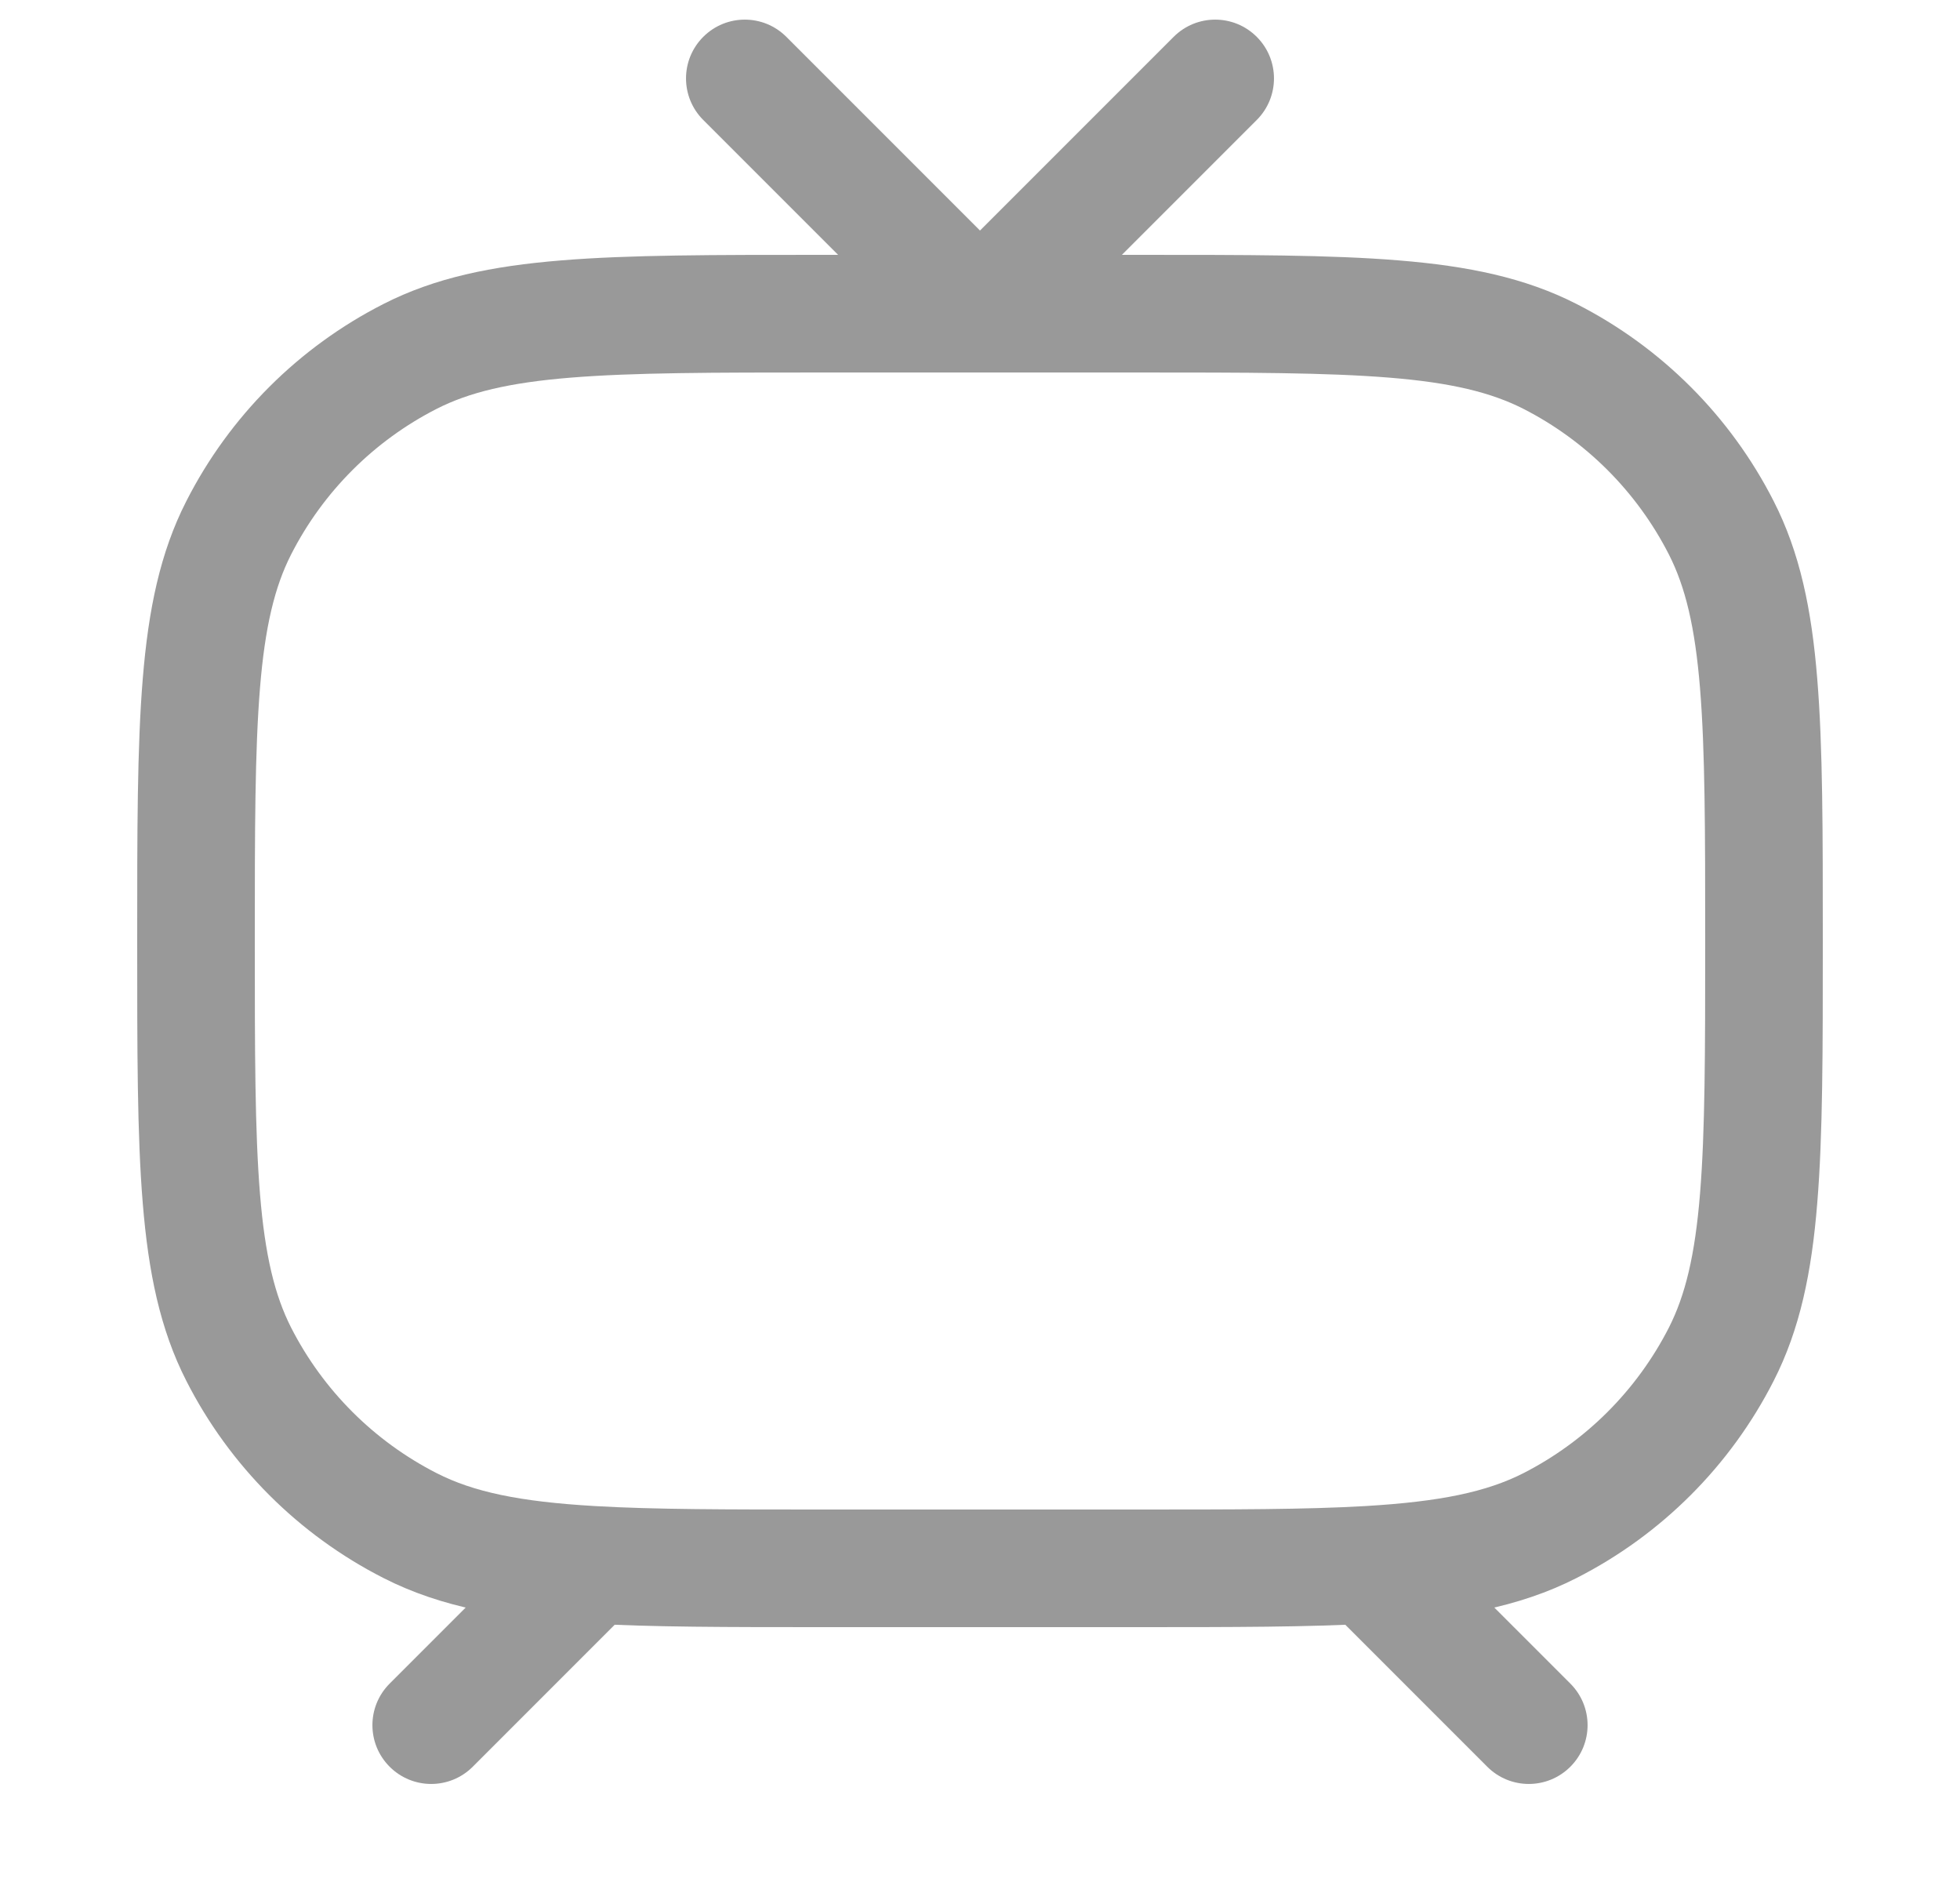 <svg width="25" height="24" viewBox="0 0 25 24" fill="none" xmlns="http://www.w3.org/2000/svg">
    <path d="M4.97 21.47C4.677 21.763 4.677 22.237 4.97 22.53C5.263 22.823 5.737 22.823 6.03 22.53L4.97 21.47ZM7.5 20L6.976 19.463L6.97 19.47L7.5 20ZM17.5 20L16.955 20.515L16.962 20.523L16.97 20.53L17.5 20ZM18.97 22.53C19.263 22.823 19.737 22.823 20.03 22.53C20.323 22.237 20.323 21.763 20.03 21.47L18.97 22.53ZM5.23 19.455L5.571 18.787L5.23 19.455ZM3.045 17.27L3.713 16.93L3.045 17.27ZM21.955 17.27L21.287 16.93L21.955 17.27ZM19.77 19.455L19.43 18.787L19.77 19.455ZM14.5 4V3.25V4ZM19.77 4.545L19.43 5.213L19.77 4.545ZM21.955 6.73L21.287 7.071L21.955 6.73ZM10.5 4V3.25V4ZM5.23 4.545L5.571 5.213L5.23 4.545ZM3.045 6.73L3.713 7.071L3.045 6.73ZM12.5 4V4.75V4ZM16.03 1.53C16.323 1.237 16.323 0.763 16.03 0.47C15.737 0.177 15.263 0.177 14.97 0.47L16.03 1.53ZM10.03 0.47C9.737 0.177 9.263 0.177 8.97 0.47C8.677 0.763 8.677 1.237 8.97 1.53L10.03 0.47ZM7.546 19.955L7.59 19.206L7.546 19.955ZM6.03 22.53L8.03 20.53L6.97 19.47L4.97 21.47L6.03 22.53ZM16.97 20.53L18.97 22.53L20.03 21.47L18.03 19.47L16.97 20.53ZM14.5 19.25H10.5V20.75H14.5V19.25ZM1.75 12C1.75 13.388 1.749 14.474 1.821 15.345C1.893 16.225 2.041 16.952 2.377 17.61L3.713 16.93C3.504 16.518 3.38 16.01 3.316 15.223C3.251 14.427 3.25 13.412 3.25 12H1.75ZM5.571 18.787C4.771 18.379 4.121 17.729 3.713 16.93L2.377 17.61C2.928 18.692 3.808 19.572 4.89 20.123L5.571 18.787ZM21.75 12C21.75 13.412 21.749 14.427 21.684 15.223C21.62 16.01 21.496 16.518 21.287 16.93L22.623 17.61C22.959 16.952 23.108 16.225 23.179 15.345C23.251 14.474 23.25 13.388 23.25 12H21.75ZM21.287 16.93C20.879 17.729 20.229 18.379 19.43 18.787L20.11 20.123C21.192 19.572 22.072 18.692 22.623 17.61L21.287 16.93ZM14.5 4.75C15.912 4.75 16.927 4.751 17.723 4.816C18.51 4.88 19.018 5.004 19.43 5.213L20.11 3.877C19.452 3.541 18.725 3.393 17.845 3.321C16.974 3.249 15.888 3.25 14.5 3.25V4.75ZM23.25 12C23.25 10.612 23.251 9.526 23.179 8.655C23.108 7.775 22.959 7.048 22.623 6.39L21.287 7.071C21.496 7.482 21.62 7.99 21.684 8.777C21.749 9.573 21.75 10.588 21.75 12H23.25ZM19.43 5.213C20.229 5.621 20.879 6.271 21.287 7.071L22.623 6.39C22.072 5.308 21.192 4.428 20.11 3.877L19.43 5.213ZM10.5 3.25C9.112 3.25 8.026 3.249 7.155 3.321C6.275 3.393 5.548 3.541 4.89 3.877L5.571 5.213C5.982 5.004 6.49 4.88 7.277 4.816C8.073 4.751 9.087 4.75 10.5 4.75V3.25ZM3.25 12C3.25 10.588 3.251 9.573 3.316 8.777C3.38 7.99 3.504 7.482 3.713 7.071L2.377 6.39C2.041 7.048 1.893 7.775 1.821 8.655C1.749 9.526 1.75 10.612 1.75 12H3.25ZM4.89 3.877C3.808 4.428 2.928 5.308 2.377 6.39L3.713 7.071C4.121 6.271 4.771 5.621 5.571 5.213L4.89 3.877ZM13.03 4.53L16.03 1.53L14.97 0.47L11.97 3.47L13.03 4.53ZM13.03 3.47L10.03 0.47L8.97 1.53L11.97 4.53L13.03 3.47ZM10.5 4.75L12.5 4.75V3.25L10.5 3.25V4.75ZM12.5 4.75L14.5 4.75V3.25L12.5 3.25V4.75ZM10.5 19.25C9.27 19.25 8.341 19.25 7.59 19.206L7.503 20.703C8.307 20.75 9.287 20.75 10.5 20.75V19.25ZM7.59 19.206C6.621 19.15 6.036 19.024 5.571 18.787L4.89 20.123C5.631 20.501 6.462 20.643 7.503 20.703L7.59 19.206ZM8.024 20.537L8.07 20.491L7.022 19.418L6.976 19.463L8.024 20.537ZM14.5 20.75C15.715 20.75 16.696 20.75 17.501 20.703L17.413 19.206C16.662 19.25 15.731 19.25 14.5 19.25V20.75ZM17.501 20.703C18.54 20.643 19.37 20.5 20.11 20.123L19.43 18.787C18.965 19.023 18.381 19.149 17.413 19.206L17.501 20.703ZM18.045 19.485L18.002 19.44L16.912 20.47L16.955 20.515L18.045 19.485Z" fill="#999999"/>
</svg>
